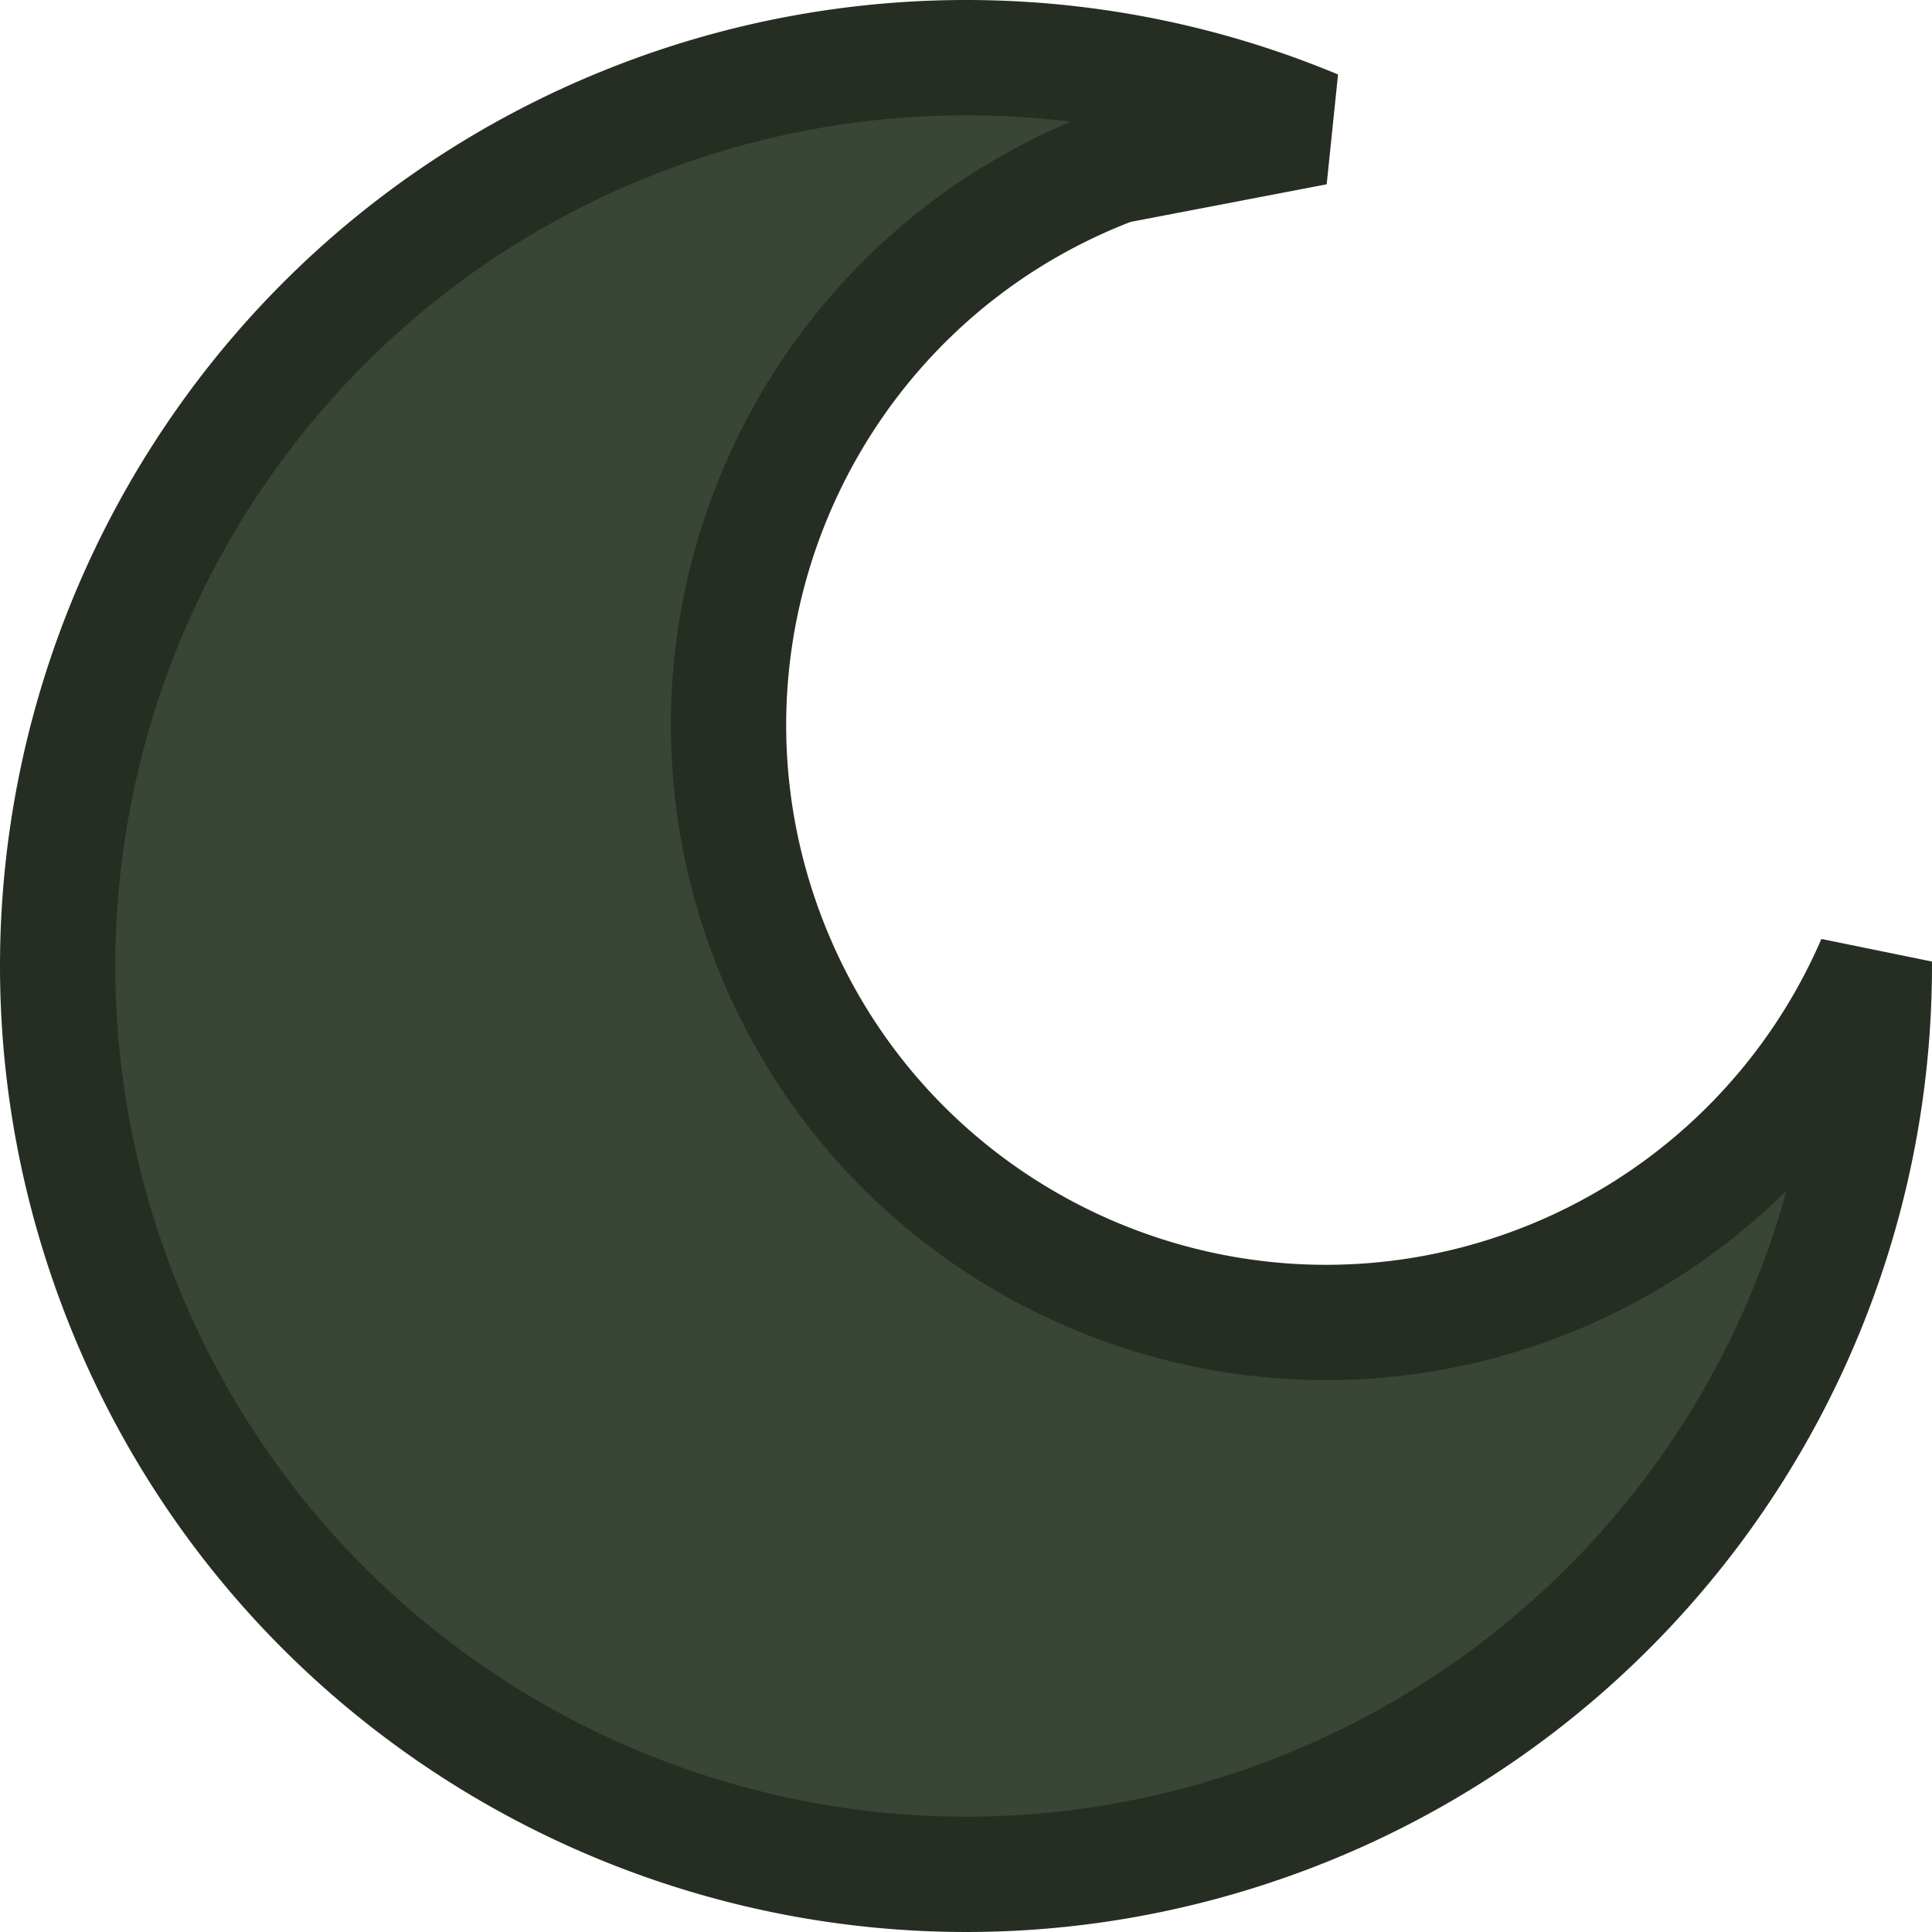<svg xmlns="http://www.w3.org/2000/svg" width="1005.27" height="1005.27" viewBox="0 0 1005.27 1005.27">
  <defs>
    <style>
      .cls-1 {
        fill: #394535;
        stroke: #262e23;
        stroke-miterlimit: 3;
        stroke-width: 60px;
      }
    </style>
  </defs>
  <g id="Layer_2" data-name="Layer 2">
    <g id="Moon_Simple" data-name="Moon Simple">
      <path id="Moon" class="cls-1" d="M335.4,60.6C91.31,153-31.66,425.78,60.73,669.87S425.9,1036.93,670,944.54A472.56,472.56,0,0,0,975.26,500.45,310.83,310.83,0,0,1,800,667.9c-160.55,60.77-340-20.11-400.73-180.66s20.12-340,180.66-400.72h0L684.66,66.44A472.58,472.58,0,0,0,335.4,60.6Z"/>
    </g>
  </g>
</svg>

